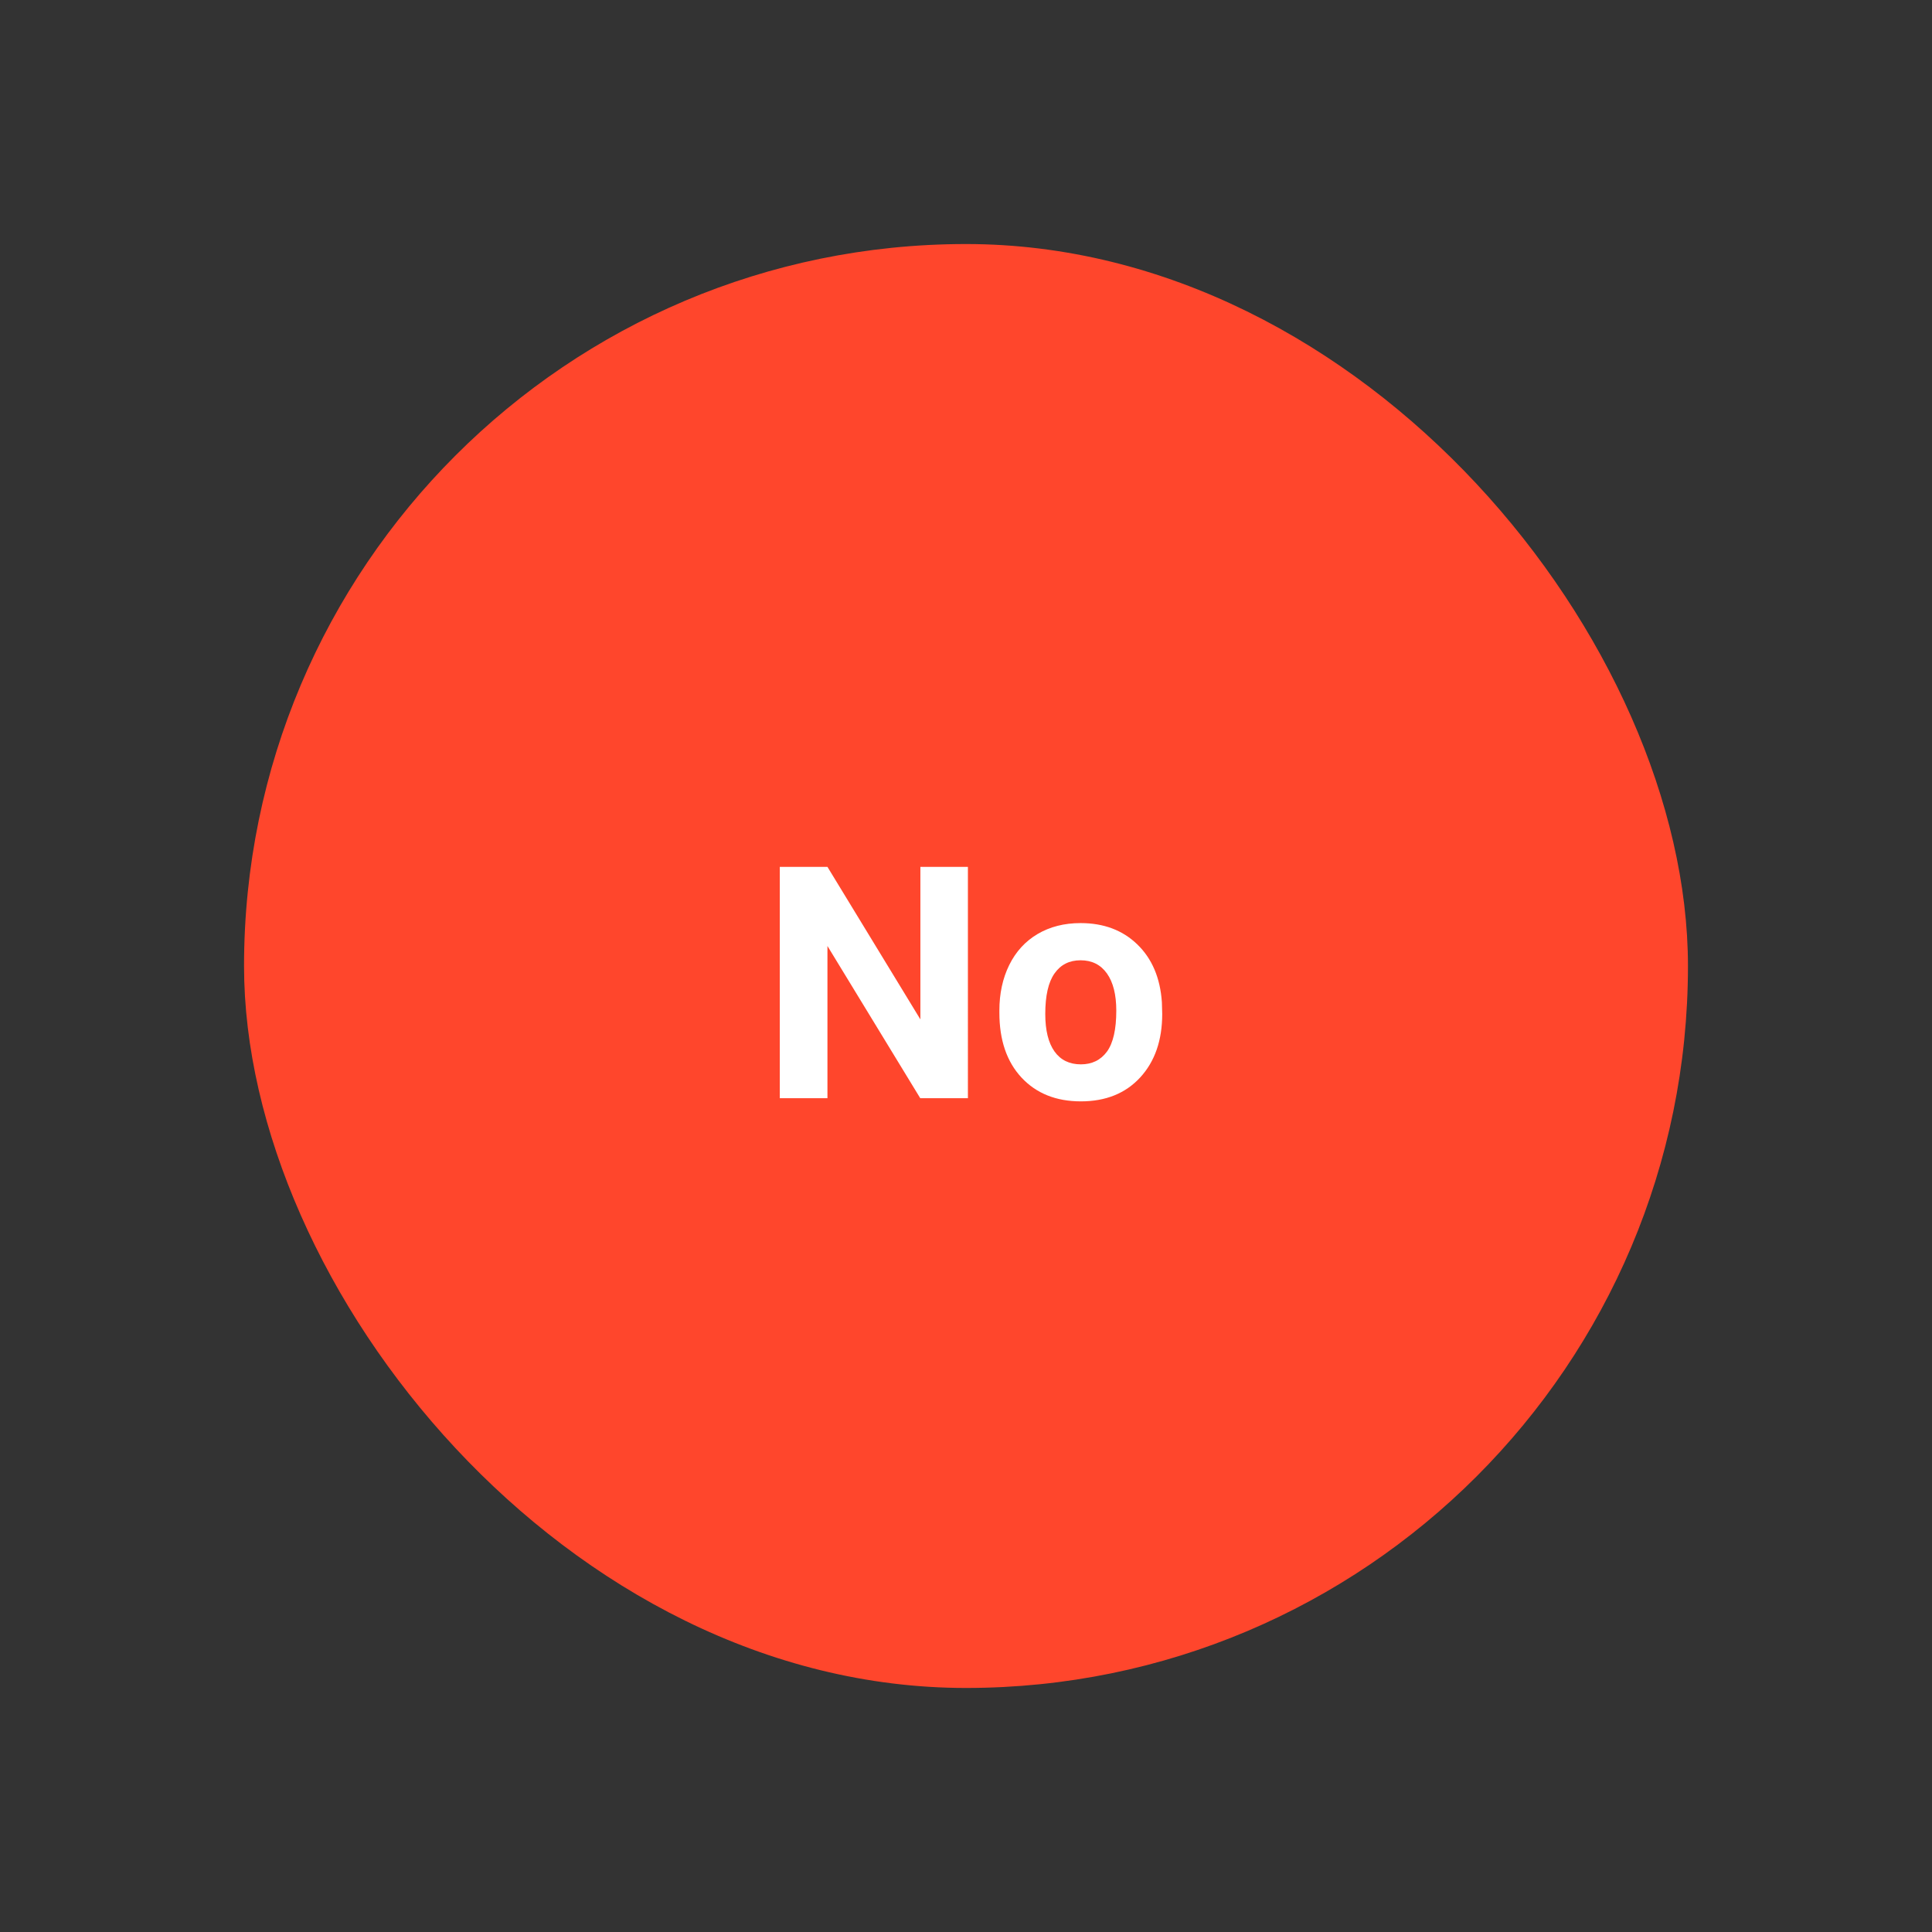 <svg xmlns="http://www.w3.org/2000/svg" width="95" height="95" fill="none" viewBox="0 0 95 95">
    <rect x="0" y="0" width="95" height="95" fill="#333333" stroke="none"/>
    <rect width="71" height="71" x="12" y="12" fill="#FF462C" rx="35.5"/>
    <path fill="#fff" d="M47.594 54H45.25l-4.563-7.484V54h-2.343V42.625h2.343l4.57 7.5v-7.5h2.337V54zm1.547-4.305c0-.838.161-1.586.484-2.242.323-.656.786-1.164 1.39-1.523.61-.36 1.316-.54 2.118-.54 1.14 0 2.07.35 2.789 1.047.724.698 1.128 1.646 1.21 2.844l.016.578c0 1.297-.362 2.339-1.086 3.125-.723.782-1.695 1.172-2.914 1.172-1.218 0-2.192-.39-2.921-1.172-.724-.78-1.086-1.843-1.086-3.187v-.102zm2.257.164c0 .802.151 1.417.454 1.844.302.422.734.633 1.296.633.547 0 .974-.208 1.282-.625.307-.422.46-1.094.46-2.016 0-.786-.153-1.395-.46-1.828-.308-.432-.74-.648-1.297-.648-.552 0-.98.216-1.281.648-.302.427-.454 1.091-.454 1.992z"/>
</svg>
